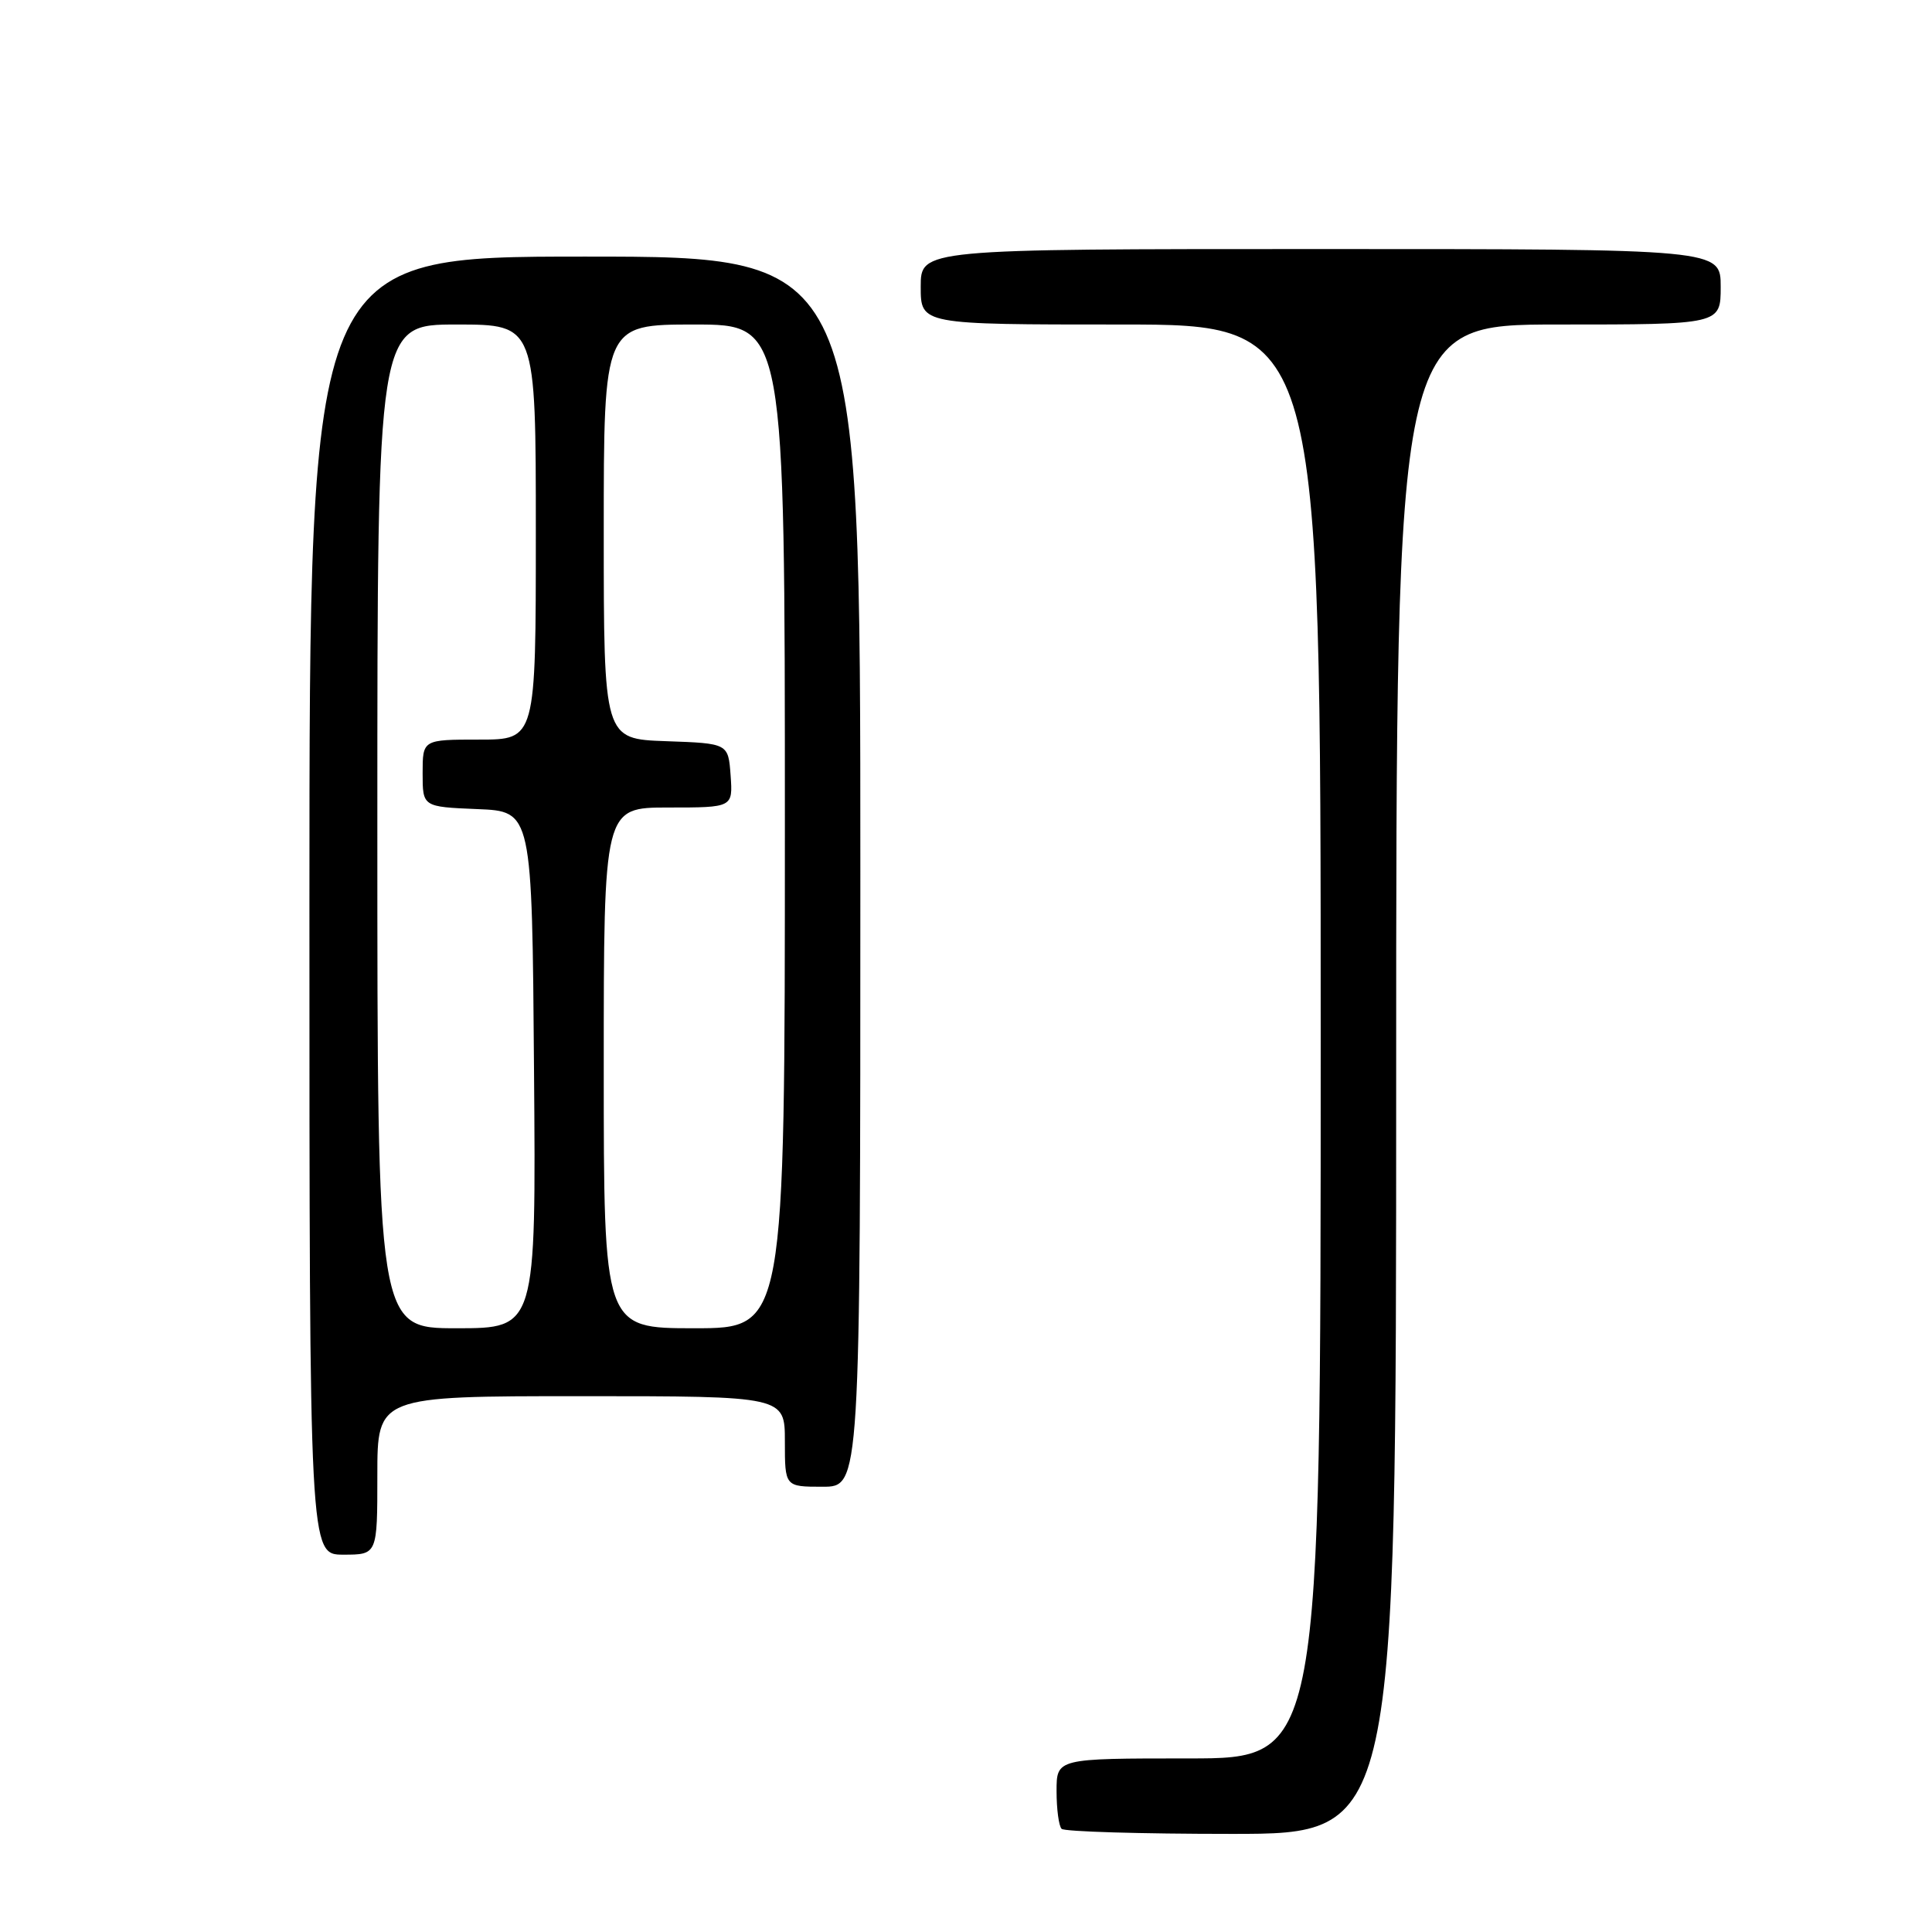 <?xml version="1.0" encoding="UTF-8" standalone="no"?>
<!DOCTYPE svg PUBLIC "-//W3C//DTD SVG 1.1//EN" "http://www.w3.org/Graphics/SVG/1.1/DTD/svg11.dtd" >
<svg xmlns="http://www.w3.org/2000/svg" xmlns:xlink="http://www.w3.org/1999/xlink" version="1.1" viewBox="0 0 256 256">
 <g >
 <path fill="currentColor"
d=" M 185.00 143.00 C 185.00 43.00 185.00 43.00 206.50 43.00 C 228.00 43.00 228.00 43.00 228.00 38.00 C 228.00 33.00 228.00 33.00 175.00 33.00 C 122.00 33.00 122.00 33.00 122.00 38.00 C 122.00 43.00 122.00 43.00 148.50 43.00 C 175.00 43.00 175.00 43.00 175.00 138.00 C 175.00 233.00 175.00 233.00 157.50 233.00 C 140.00 233.00 140.00 233.00 140.00 237.33 C 140.00 239.72 140.30 241.97 140.67 242.33 C 141.03 242.70 151.16 243.00 163.17 243.00 C 185.00 243.00 185.00 243.00 185.00 143.00 Z  M 50.00 195.50 C 50.00 185.00 50.00 185.00 77.00 185.00 C 104.00 185.00 104.00 185.00 104.00 191.00 C 104.00 197.00 104.00 197.00 109.00 197.00 C 114.00 197.00 114.00 197.00 114.00 115.50 C 114.00 34.00 114.00 34.00 77.50 34.00 C 41.00 34.00 41.00 34.00 41.00 120.00 C 41.00 206.00 41.00 206.00 45.50 206.00 C 50.00 206.00 50.00 206.00 50.00 195.50 Z  M 50.00 109.50 C 50.00 43.00 50.00 43.00 60.50 43.00 C 71.00 43.00 71.00 43.00 71.00 70.50 C 71.00 98.00 71.00 98.00 63.50 98.00 C 56.00 98.00 56.00 98.00 56.00 102.46 C 56.00 106.91 56.00 106.91 63.25 107.21 C 70.50 107.50 70.50 107.50 70.76 141.75 C 71.03 176.00 71.03 176.00 60.51 176.00 C 50.00 176.00 50.00 176.00 50.00 109.50 Z  M 80.00 141.50 C 80.00 107.00 80.00 107.00 88.56 107.00 C 97.11 107.00 97.11 107.00 96.81 102.75 C 96.50 98.50 96.50 98.50 88.25 98.21 C 80.00 97.92 80.00 97.92 80.00 70.46 C 80.00 43.00 80.00 43.00 92.00 43.00 C 104.00 43.00 104.00 43.00 104.00 109.50 C 104.00 176.00 104.00 176.00 92.00 176.00 C 80.00 176.00 80.00 176.00 80.00 141.50 Z "/>
</g>
</svg>